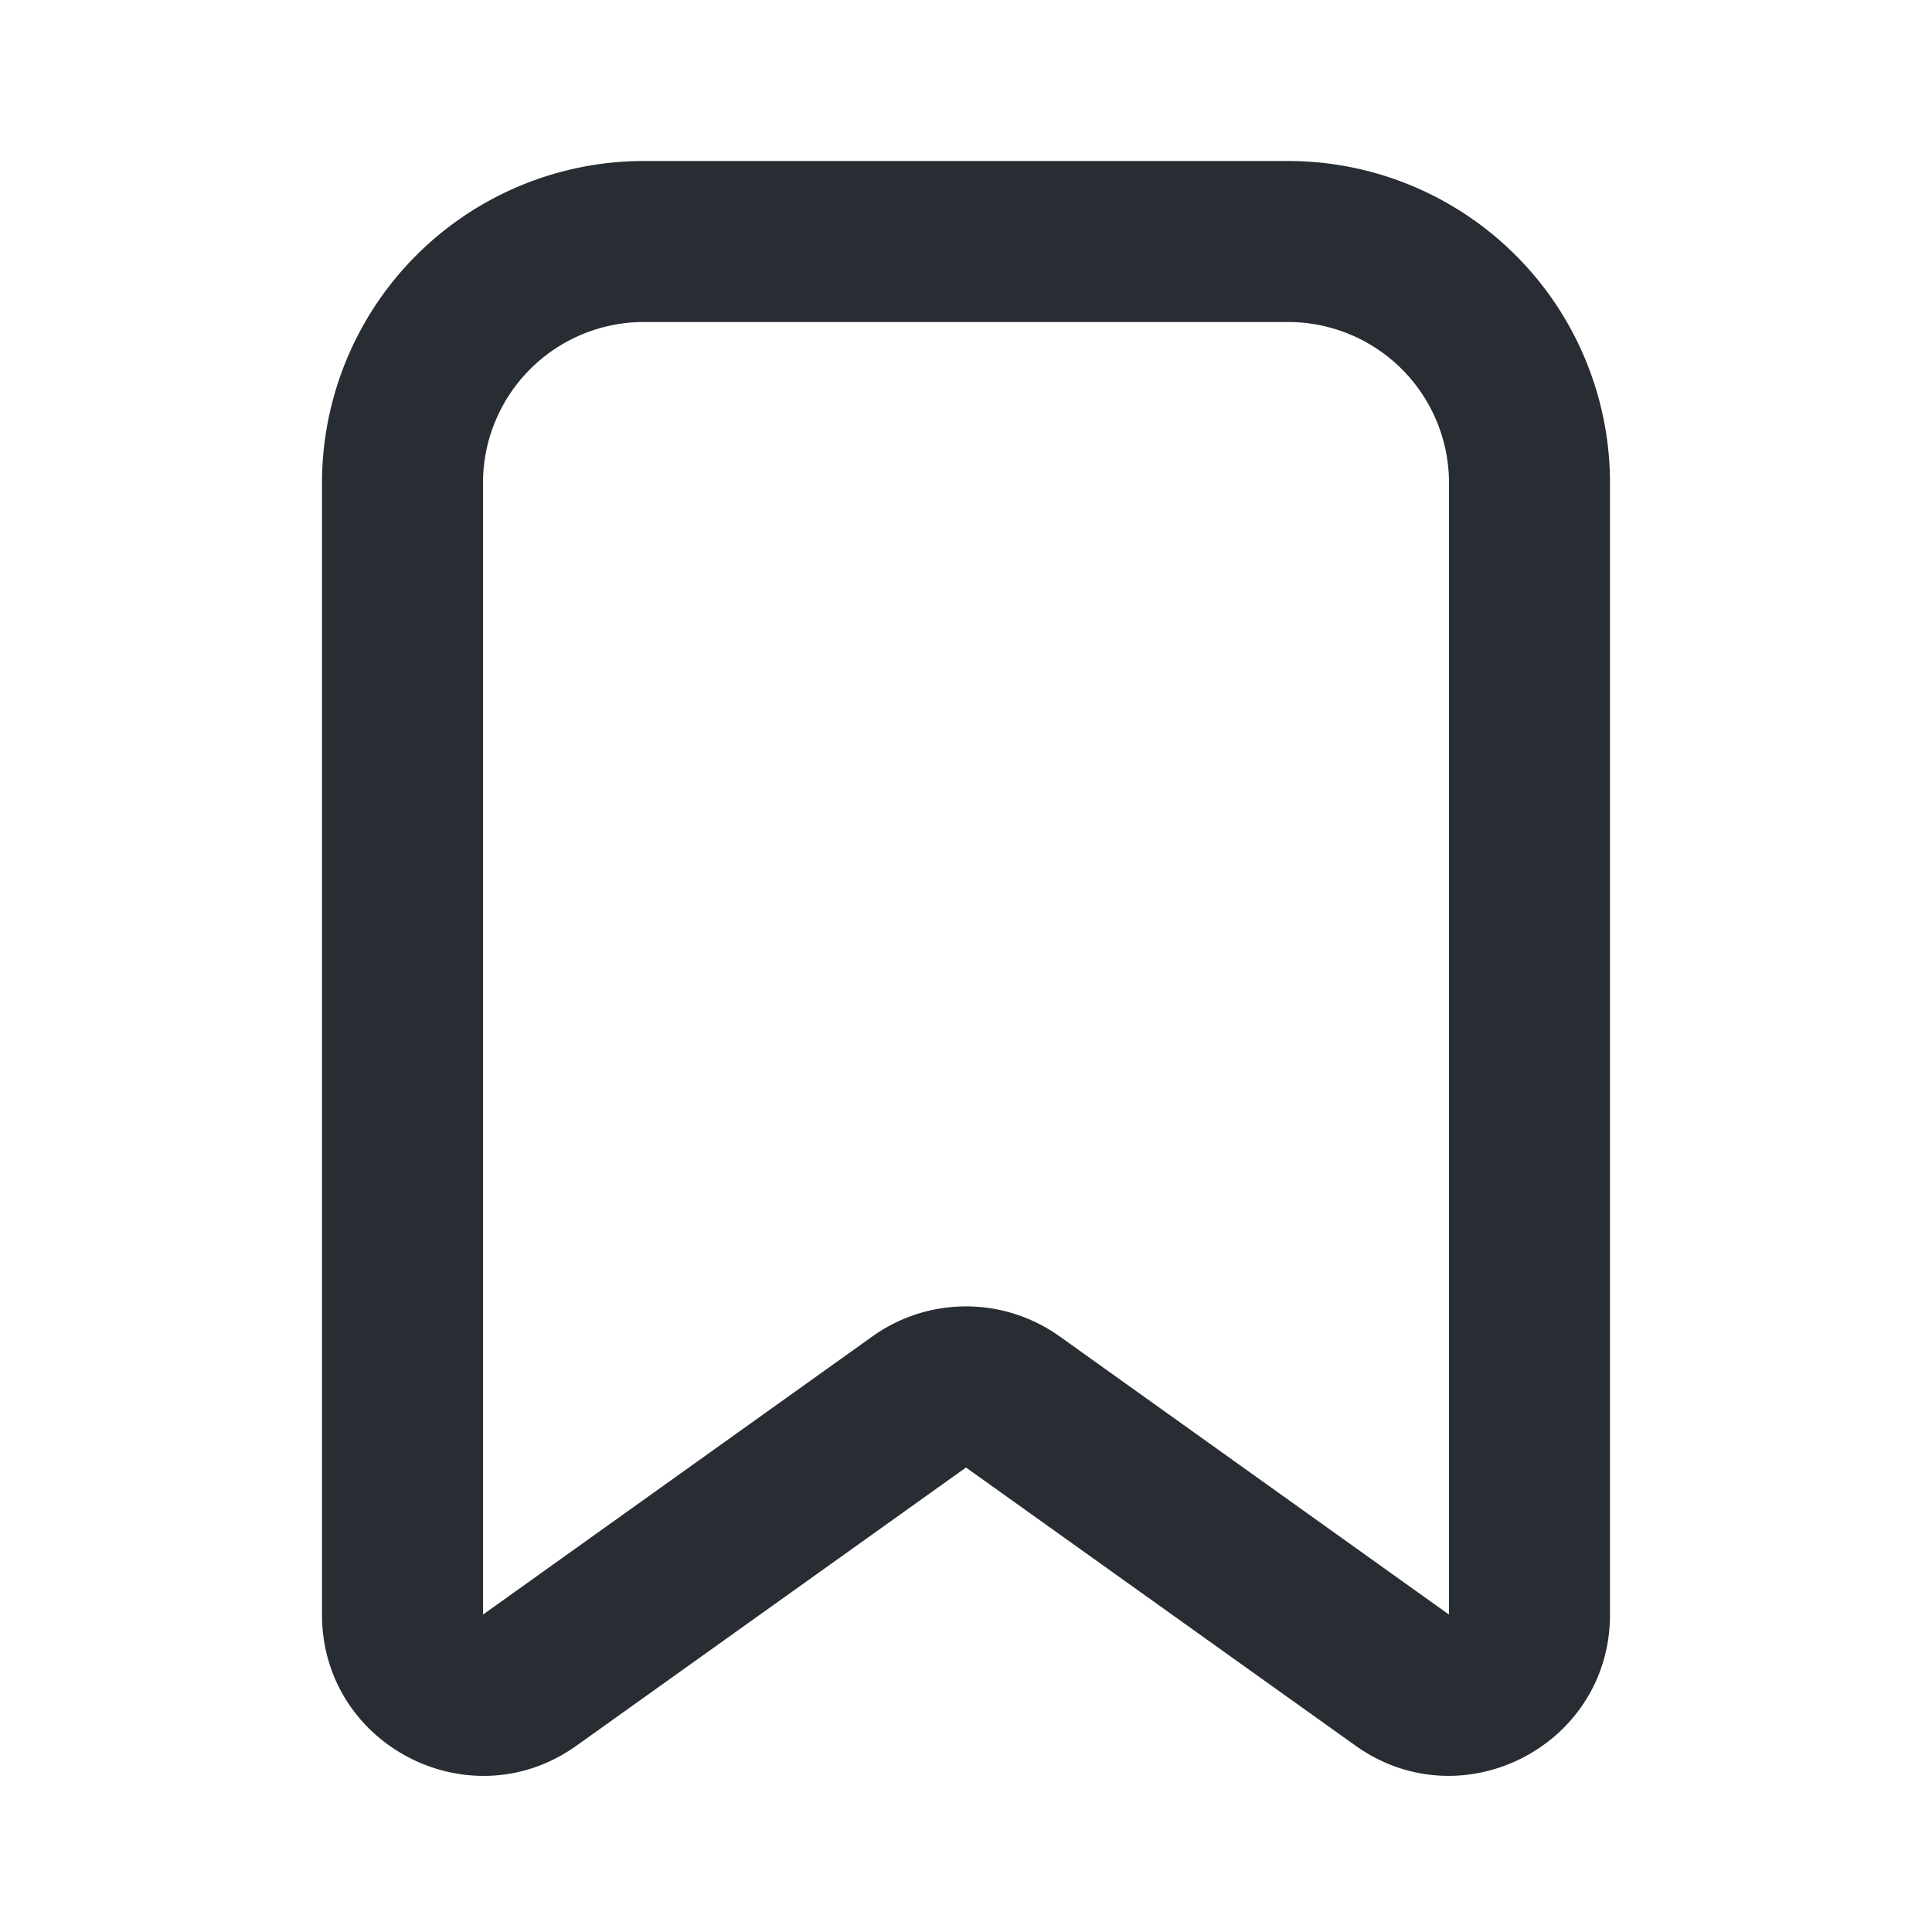 <svg width="24" height="24" fill="none" xmlns="http://www.w3.org/2000/svg"><path fill-rule="evenodd" clip-rule="evenodd" d="M4 6a4 4 0 014-4h8a4 4 0 014 4v14.057c0 1.627-1.839 2.573-3.163 1.627L12 18.23l-4.838 3.455C5.84 22.63 4 21.684 4 20.057V6zm4-2a2 2 0 00-2 2v14.057l4.838-3.456a2 2 0 012.325 0L18 20.057V6a2 2 0 00-2-2H8z" fill="#282C33"/></svg>